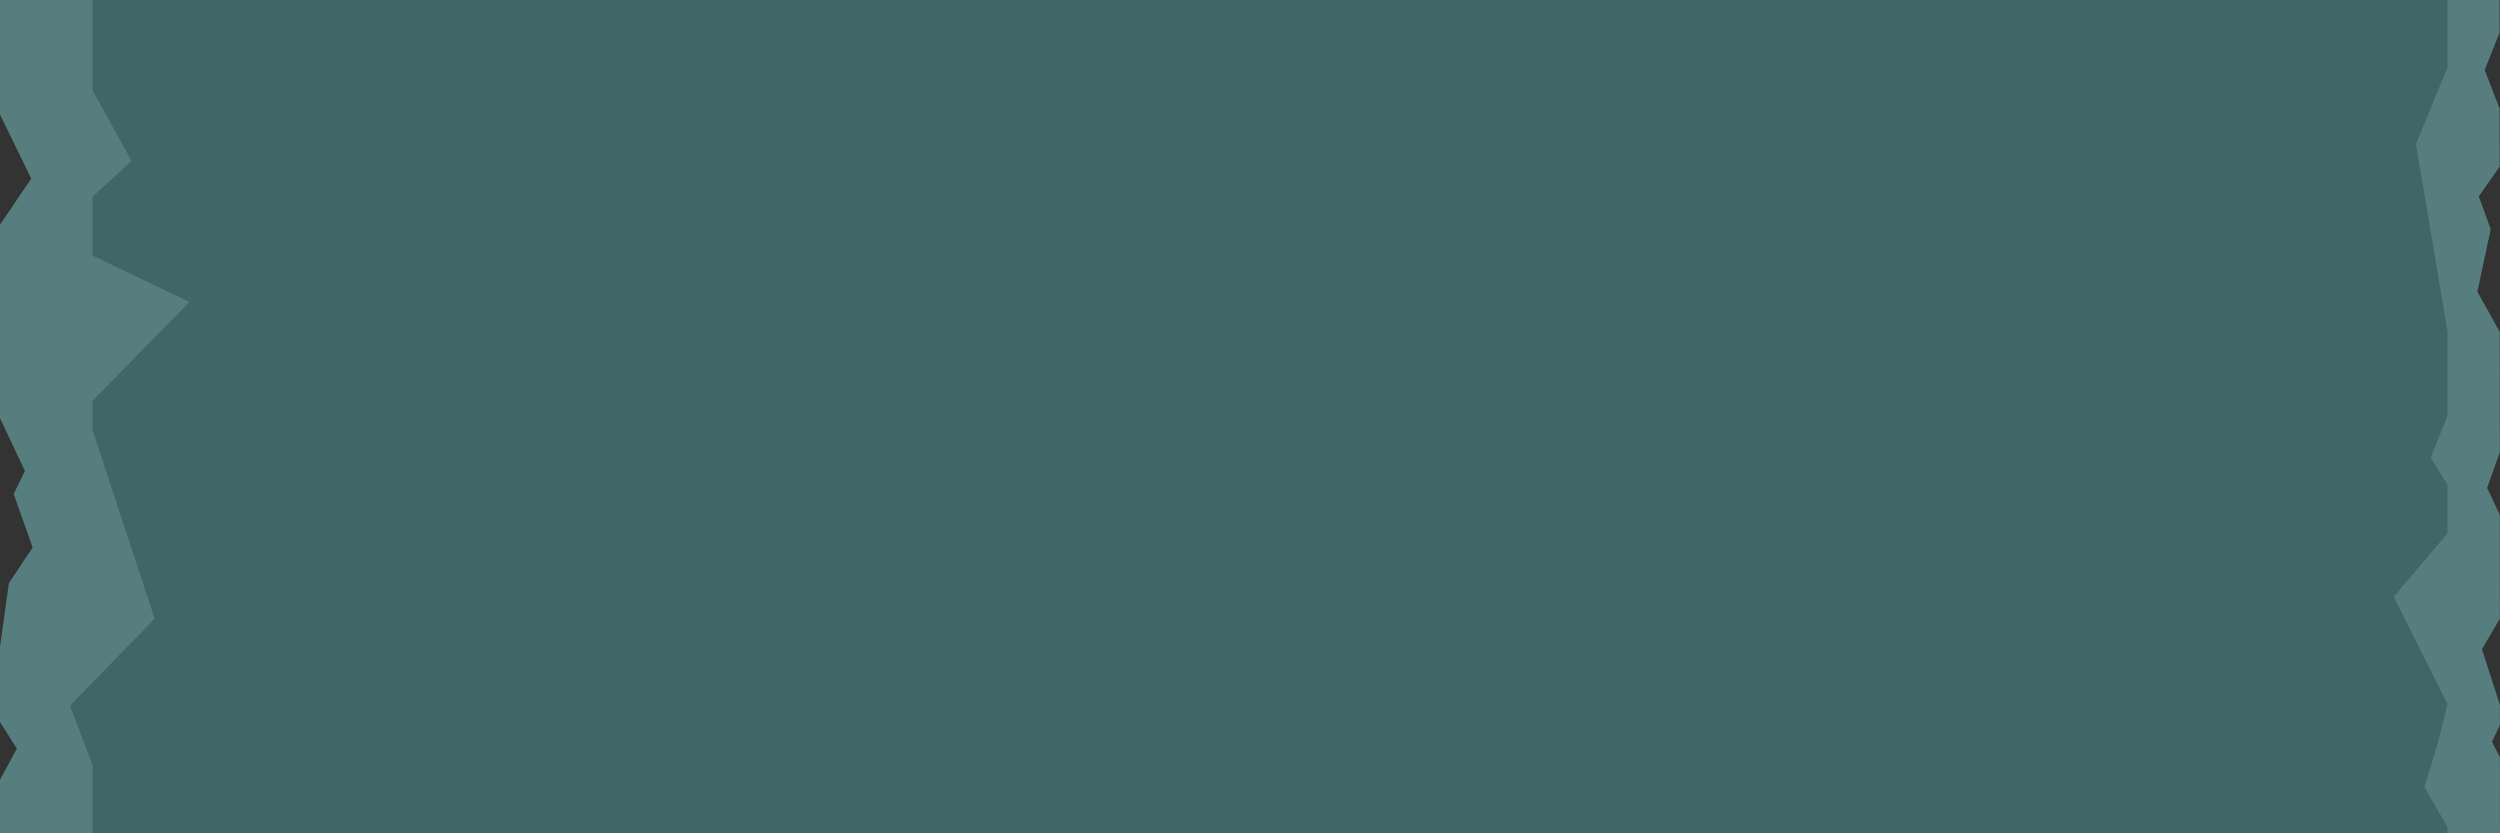 <?xml version="1.0" encoding="UTF-8" standalone="no"?>
<!-- Created with Inkscape (http://www.inkscape.org/) -->

<svg
   xmlns:dc="http://purl.org/dc/elements/1.1/"
   xmlns:cc="http://creativecommons.org/ns#"
   xmlns:rdf="http://www.w3.org/1999/02/22-rdf-syntax-ns#"
   xmlns:svg="http://www.w3.org/2000/svg"
   xmlns="http://www.w3.org/2000/svg"
   xmlns:sodipodi="http://sodipodi.sourceforge.net/DTD/sodipodi-0.dtd"
   xmlns:inkscape="http://www.inkscape.org/namespaces/inkscape"
   width="600"
   height="200"
   viewBox="0 0 158.75 52.917"
   version="1.1"
   id="svg8"
   sodipodi:docname="BGStrip.svg"
   inkscape:export-filename="D:\Projects\Repos\Moneta\Assets\Art\BGStrip.png"
   inkscape:export-xdpi="153.60001"
   inkscape:export-ydpi="153.60001"
   inkscape:version="0.92.3 (2405546, 2018-03-11)">
  <rect x="0" y="0" width="158.75" height="52.917" fill="#333333" stroke="none"/>
  <defs
     id="defs2">
    <inkscape:path-effect
       is_visible="true"
       id="path-effect837"
       effect="spiro" />
    <inkscape:path-effect
       effect="spiro"
       id="path-effect833"
       is_visible="true" />
  </defs>
  <sodipodi:namedview
     id="base"
     pagecolor="#ffffff"
     bordercolor="#666666"
     borderopacity="1.0"
     inkscape:pageopacity="0.0"
     inkscape:pageshadow="2"
     inkscape:zoom="1.4"
     inkscape:cx="306.73244"
     inkscape:cy="135.8914"
     inkscape:document-units="mm"
     inkscape:current-layer="layer1"
     showgrid="false"
     units="px"
     inkscape:window-width="1920"
     inkscape:window-height="1017"
     inkscape:window-x="-8"
     inkscape:window-y="52"
     inkscape:window-maximized="1" />
  <g
     inkscape:label="Layer 1"
     inkscape:groupmode="layer"
     id="layer1"
     transform="translate(0,-244.083)">
    <path
       style="fill:#577f7f;fill-opacity:0.995;fill-rule:nonzero;stroke:none;stroke-width:0.365;stroke-linecap:round;stroke-linejoin:round;stroke-miterlimit:4;stroke-dasharray:none;stroke-opacity:1"
       d="m 18.884,207.838 c 3.729,-1.019 16.417,-2.214 16.417,-2.214 l 0.879,1.065 0.769,-1.091 0.835,-0.009 0.566,1.095 0.869,-1.081 42.013,-0.493 0.418,0.514 1.119,0.146 0.268,-0.323 1.097,0.34 1.693,-0.654 39.105,-0.504 1.678,1.624 3.584,-1.145 c 0,0 9.508,1.906 11.703,2.718 2.195,0.813 8.921,4.644 8.921,4.644 l 0.686,2.286 1.621,-1.235 c 1.572,1.061 2.803,2.051 3.696,3.919 l -0.261,0.981 0.967,0.307 c 0,0 1.224,3.433 1.224,5.242 v 6.527 l -1.461,1.478 1.427,1.413 0.006,12.774 -0.944,2.362 0.946,2.457 0.002,3.685 -1.322,1.89 0.757,2.079 -0.849,3.969 1.419,2.551 0.004,7.654 -0.801,2.258 0.803,1.711 v 0 0 l 0.003,6.591 -1.135,1.938 1.138,3.541 6.1e-4,1.27 -0.501,1.069 0.502,1.002 v 0 l 0.005,11.052 c 0.003,7.033 -5.662,12.695 -12.695,12.695 H 12.695 C 5.662,315.936 0,310.274 0,303.241 l -0.052,-9.547 1.123,-2.078 -1.144,-1.796 -0.022,-3.969 L 0.563,281.114 2.074,278.846 0.869,275.455 1.579,273.983 0,270.636 V 258.352 L 1.984,255.423 0,251.359 v -9.866 L 1.487,239.325 0.702,237.34 1.153,236.552 0,234.501 v -6.945 L 0.921,226.635 0,225.052 v -1.082 c 0,-3.833 2.198,-6.239 4.416,-8.029 l 2.074,0.48 -0.175,-2.2 c 0.22,-0.149 0.418,-0.272 0.587,-0.368 l 1.753,1.381 0.395,-1.86 c 3.825,-2.684 5.977,-4.477 9.834,-5.537 z"
       id="rect855"
       inkscape:connector-curvature="0"
       sodipodi:nodetypes="cccccccccccccccczccccccscccccccccccccccccccccccssssccccccccccccccccccccsccccccc" />
    <path
       style="fill:#406668;fill-opacity:1;stroke:none;stroke-width:0.265px;stroke-linecap:butt;stroke-linejoin:miter;stroke-opacity:1"
       d="m 11.626,216.864 24.856,-6.147 c 15.274,-0.86 32.43,-1.845 47.307,-2.626 16.836,0.758 30.59,1.491 47.708,2.092 l 20.58,11.092 3.341,9.488 -2.272,4.944 2.272,2.539 v 10.111 l -2.005,4.878 2.005,11.893 v 5.345 l -1.069,2.673 1.069,1.737 v 3.074 l -3.408,4.009 3.408,6.815 -0.668,2.673 -0.802,2.606 1.47,2.539 v 2.771 H 5.88 v -6.713 L 4.438,288.899 9.822,283.369 5.88,271.409 v -1.871 l 6.147,-6.281 -6.147,-2.94 v -3.742 l 2.472,-2.272 -2.472,-4.477 v -13.185 l -0.935,-8.285 -2.405,-1.737 z"
       id="path857"
       inkscape:connector-curvature="0"
       sodipodi:nodetypes="cccccccccccccccccccccccccccccccccccc" />
    <flowRoot
       xml:space="preserve"
       id="flowRoot819"
       style="font-style:normal;font-weight:normal;font-size:53.333px;line-height:1.25;font-family:sans-serif;letter-spacing:0px;word-spacing:0px;fill:#ffffff;fill-opacity:1;stroke:none"
       transform="matrix(0.265,0,0,0.265,0,188.52)"><flowRegion
         id="flowRegion821"
         style="font-size:53.333px;fill:#ffffff;fill-opacity:1"><rect
           id="rect823"
           width="491.944"
           height="76.772"
           x="55.558"
           y="107.571"
           style="font-size:53.333px;fill:#ffffff;fill-opacity:1" /></flowRegion><flowPara
         id="flowPara825"
         style="font-style:normal;font-variant:normal;font-weight:bold;font-stretch:normal;font-size:53.333px;font-family:Georgia;-inkscape-font-specification:'Georgia Bold';text-align:center;text-anchor:middle;fill:#ffffff;fill-opacity:1">Moneta</flowPara></flowRoot>    <path
       sodipodi:type="star"
       style="fill:#ffffff;fill-opacity:1;fill-rule:nonzero;stroke:none;stroke-width:0.465;stroke-linecap:round;stroke-linejoin:round;stroke-miterlimit:4;stroke-dasharray:none;stroke-opacity:1"
       id="path841"
       sodipodi:sides="4"
       sodipodi:cx="80.84903"
       sodipodi:cy="297"
       sodipodi:r1="3.4348369"
       sodipodi:r2="3.1148016"
       sodipodi:arg1="-2.3743888"
       sodipodi:arg2="-0.87173785"
       inkscape:flatsided="false"
       inkscape:rounded="-1.42247e-016"
       inkscape:randomized="0"
       d="m 78.376,294.616 4.477,-1e-5 0.38,-0.088 1.3e-5,4.477 0.088,0.38 -4.477,1e-5 -0.38,0.088 -1.3e-5,-4.477 z"
       transform="matrix(0.349,-0.707,0.349,0.707,-51.571,82.245)"
       inkscape:transform-center-y="-3.2848724e-006" />
    <g
       id="g847"
       transform="translate(0,-58.208)"
       style="stroke:#ffffff;stroke-opacity:1">
      <path
         style="fill:none;stroke:#ffffff;stroke-width:0.465;stroke-linecap:round;stroke-linejoin:miter;stroke-miterlimit:4;stroke-dasharray:none;stroke-opacity:1"
         d="m 124.414,291.409 c -3.682,3.743 -9.296,5.475 -14.447,4.455 -2.843,-0.563 -5.467,-1.884 -8.092,-3.112 -2.625,-1.228 -5.352,-2.392 -8.242,-2.602 -4.023,-0.292 -8.142,1.414 -10.78,4.466"
         id="path835"
         inkscape:connector-curvature="0"
         inkscape:path-effect="#path-effect837"
         inkscape:original-d="m 124.41381,291.40855 c -3.92021,0.89116 -10.56677,3.41595 -14.4466,4.45535 -3.87982,1.0394 -8.52867,-3.45252 -16.333934,-5.7137 -7.93889,-2.12756 -8.61228,3.69004 -10.77988,4.46558"
         sodipodi:nodetypes="cscc" />
      <path
         transform="rotate(-1.489,85.138,296.604)"
         d="m 86.328,296.198 c -0.188,-0.085 0.09,-0.346 0.172,-0.378 0.543,-0.209 0.954,0.444 0.974,0.9 0.049,1.118 -1.157,1.77 -2.145,1.671 -1.806,-0.181 -2.773,-2.122 -2.476,-3.775"
         sodipodi:t0="0"
         sodipodi:argument="-21.563805"
         sodipodi:radius="3.8180172"
         sodipodi:revolution="1"
         sodipodi:expansion="1.6"
         sodipodi:cy="296.19818"
         sodipodi:cx="86.328056"
         id="path843"
         style="fill:none;fill-rule:evenodd;stroke:#ffffff;stroke-width:0.465;stroke-miterlimit:4;stroke-dasharray:none;stroke-opacity:1"
         sodipodi:type="spiral" />
    </g>
    <g
       id="g853"
       transform="matrix(-1,0,0,1,161.142,-58.208)"
       style="stroke:#ffffff;stroke-opacity:1">
      <path
         sodipodi:nodetypes="cscc"
         inkscape:original-d="m 124.41381,291.40855 c -3.92021,0.89116 -10.56677,3.41595 -14.4466,4.45535 -3.87982,1.0394 -8.52867,-3.45252 -16.333934,-5.7137 -7.93889,-2.12756 -8.61228,3.69004 -10.77988,4.46558"
         inkscape:path-effect="#path-effect837"
         inkscape:connector-curvature="0"
         id="path849"
         d="m 124.414,291.409 c -3.682,3.743 -9.296,5.475 -14.447,4.455 -2.843,-0.563 -5.467,-1.884 -8.092,-3.112 -2.625,-1.228 -5.352,-2.392 -8.242,-2.602 -4.023,-0.292 -8.142,1.414 -10.78,4.466"
         style="fill:none;stroke:#ffffff;stroke-width:0.465;stroke-linecap:round;stroke-linejoin:miter;stroke-miterlimit:4;stroke-dasharray:none;stroke-opacity:1" />
      <path
         sodipodi:type="spiral"
         style="fill:none;fill-rule:evenodd;stroke:#ffffff;stroke-width:0.465;stroke-miterlimit:4;stroke-dasharray:none;stroke-opacity:1"
         id="path851"
         sodipodi:cx="86.328056"
         sodipodi:cy="296.19818"
         sodipodi:expansion="1.6"
         sodipodi:revolution="1"
         sodipodi:radius="3.8180172"
         sodipodi:argument="-21.563805"
         sodipodi:t0="0"
         d="m 86.328,296.198 c -0.188,-0.085 0.09,-0.346 0.172,-0.378 0.543,-0.209 0.954,0.444 0.974,0.9 0.049,1.118 -1.157,1.77 -2.145,1.671 -1.806,-0.181 -2.773,-2.122 -2.476,-3.775"
         transform="rotate(-1.489,85.138,296.604)" />
    </g>
  </g>
</svg>
